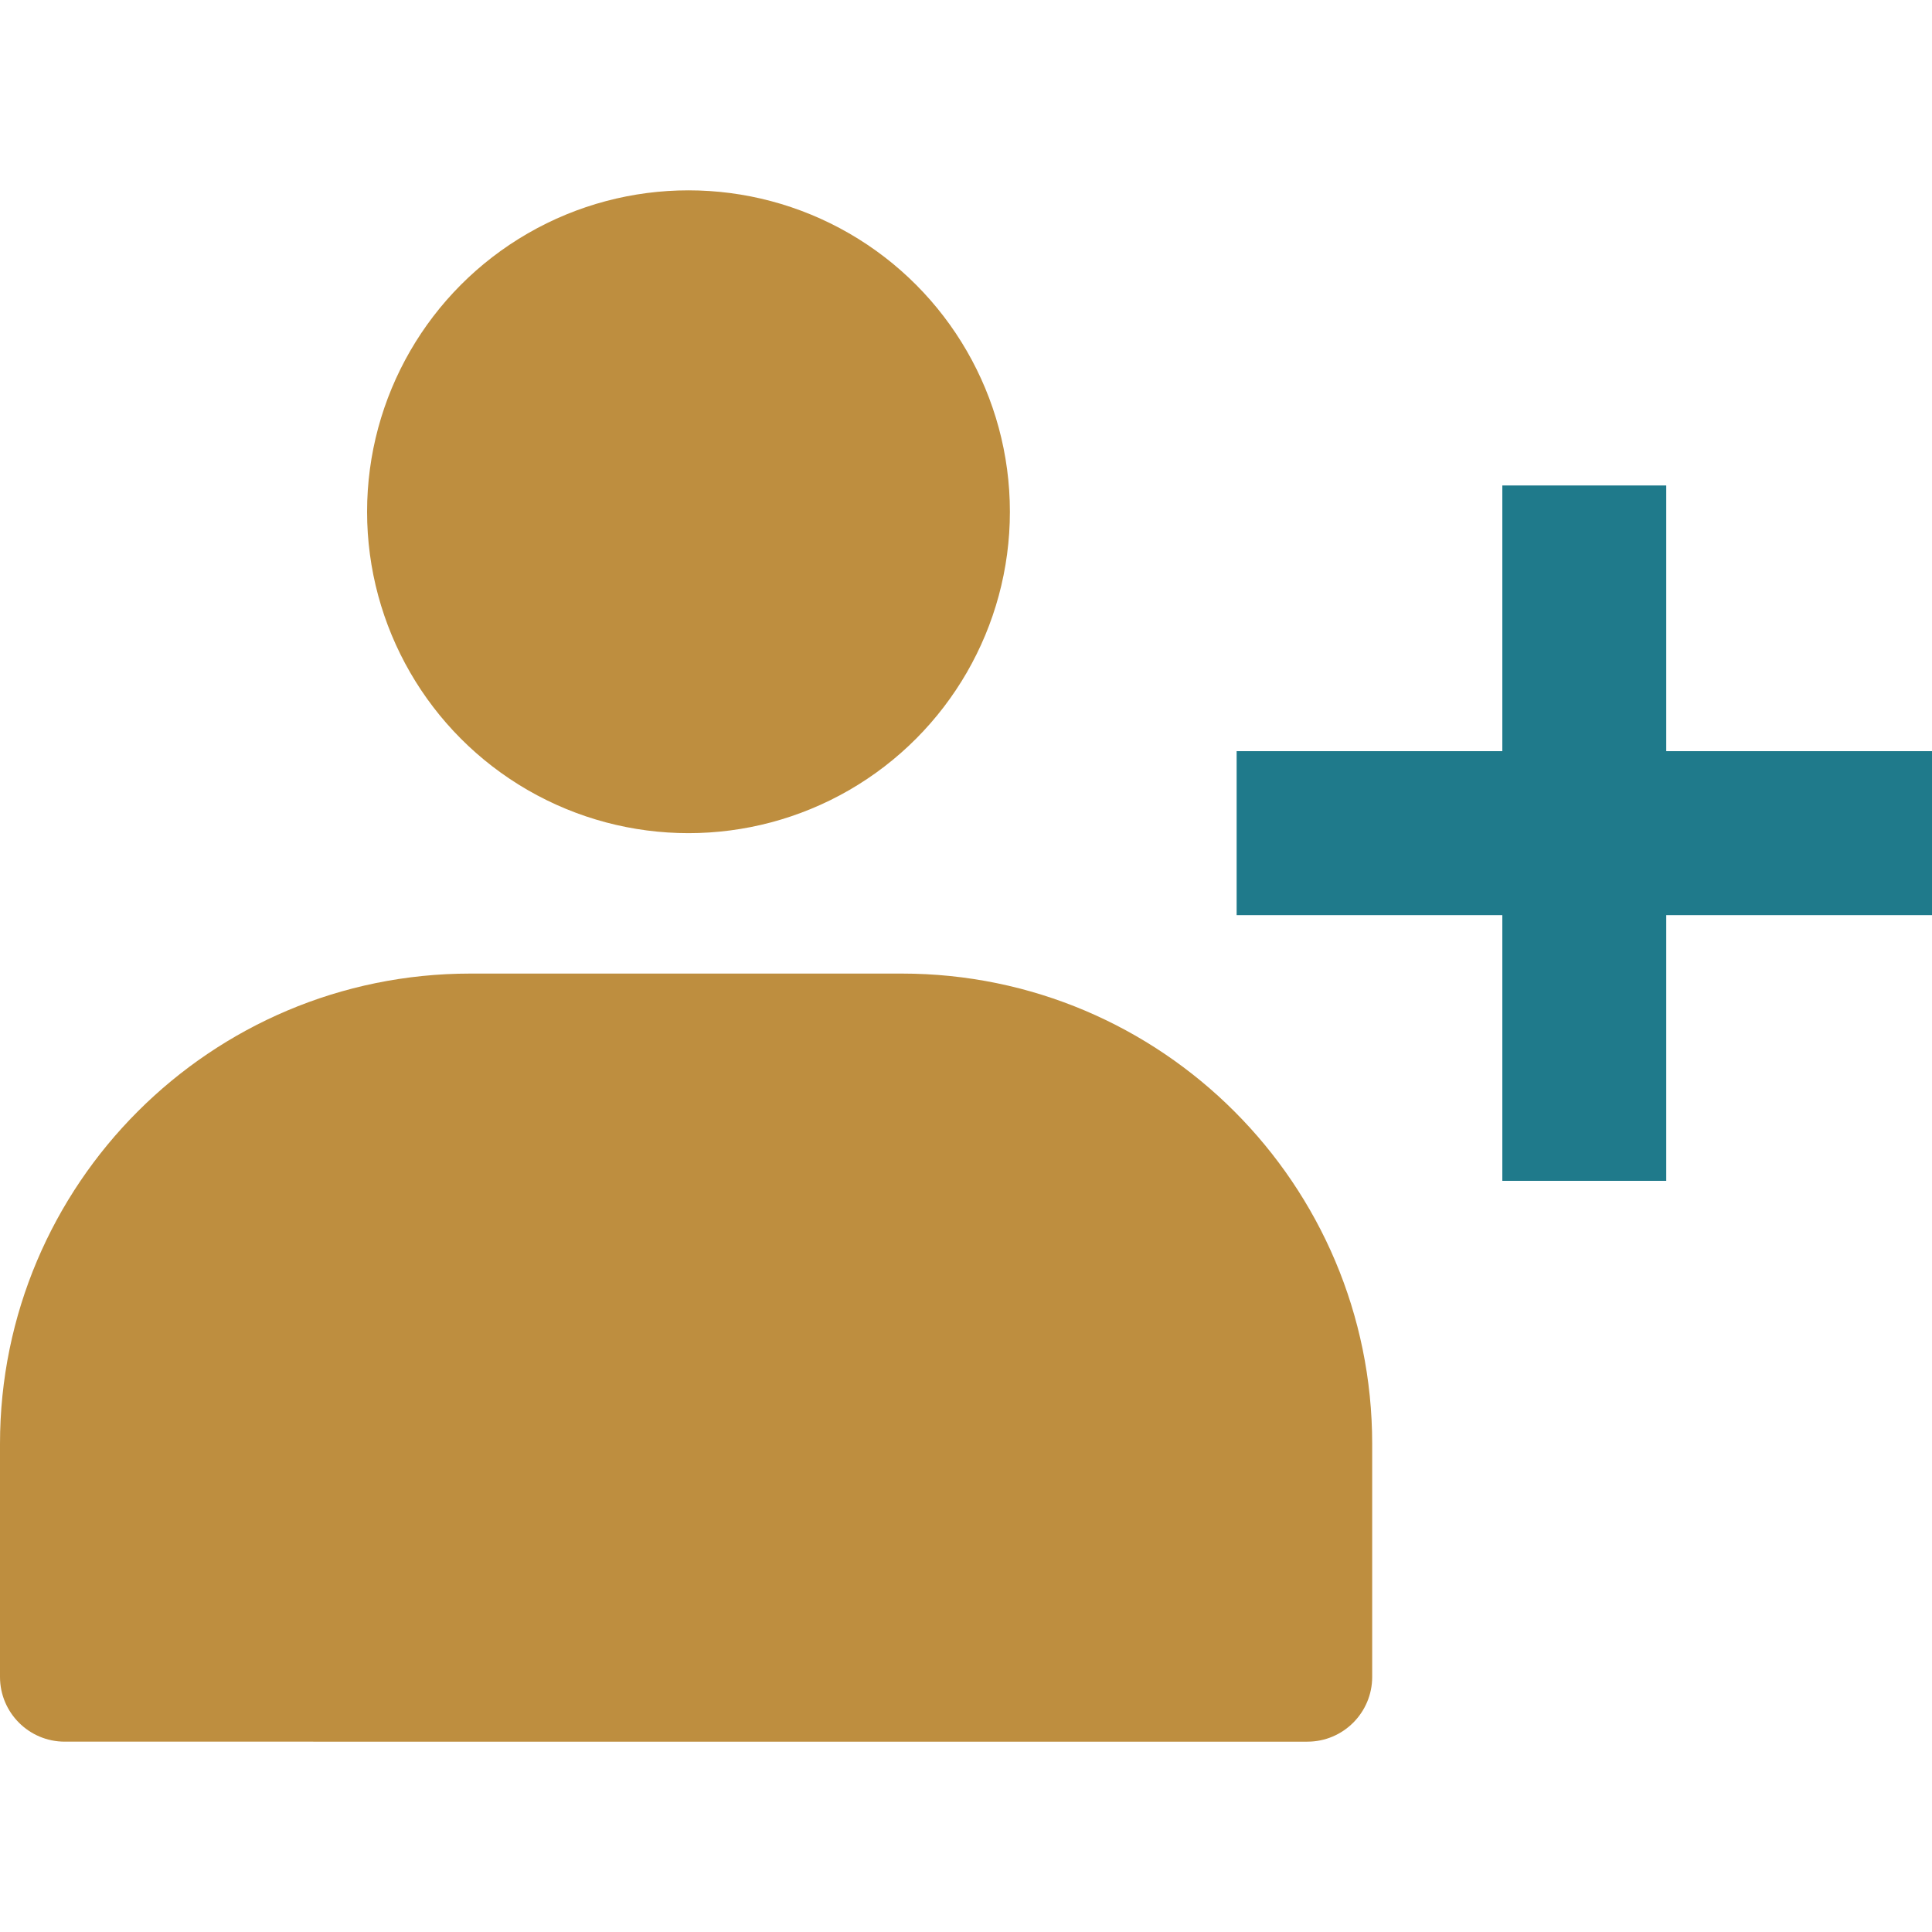 <?xml version="1.0" encoding="UTF-8"?>
<svg id="uuid-170f576c-e2b8-42d1-87fc-859d3bd610b4" data-name="Layer 1" xmlns="http://www.w3.org/2000/svg" viewBox="0 0 250 250">
  <defs>
    <style>
      .uuid-46bec37f-d34f-4817-9b7b-a3017c58608e {
        fill: #1f7a8b;
      }

      .uuid-bed2f90f-e95a-4b54-a947-2c59705f269e {
        fill: #be8e3f;
      }
    </style>
  </defs>
  <path class="uuid-bed2f90f-e95a-4b54-a947-2c59705f269e" d="M60.86,125.98h55.84c33.59,0,60.86,27.27,60.86,60.86v30.15c0,4.62-3.75,8.38-8.38,8.38H8.38C3.75,225.37,0,221.62,0,216.99v-30.15C0,153.25,27.27,125.98,60.86,125.98Z"/>
  <circle class="uuid-bed2f90f-e95a-4b54-a947-2c59705f269e" cx="89.09" cy="66.22" r="41.59"/>
  <polygon class="uuid-46bec37f-d34f-4817-9b7b-a3017c58608e" points="215.61 97.2 215.61 62.82 194.4 62.82 194.4 97.2 160.02 97.2 160.02 118.42 194.4 118.42 194.4 152.8 215.61 152.8 215.61 118.42 250 118.42 250 97.2 215.61 97.2"/>
</svg>